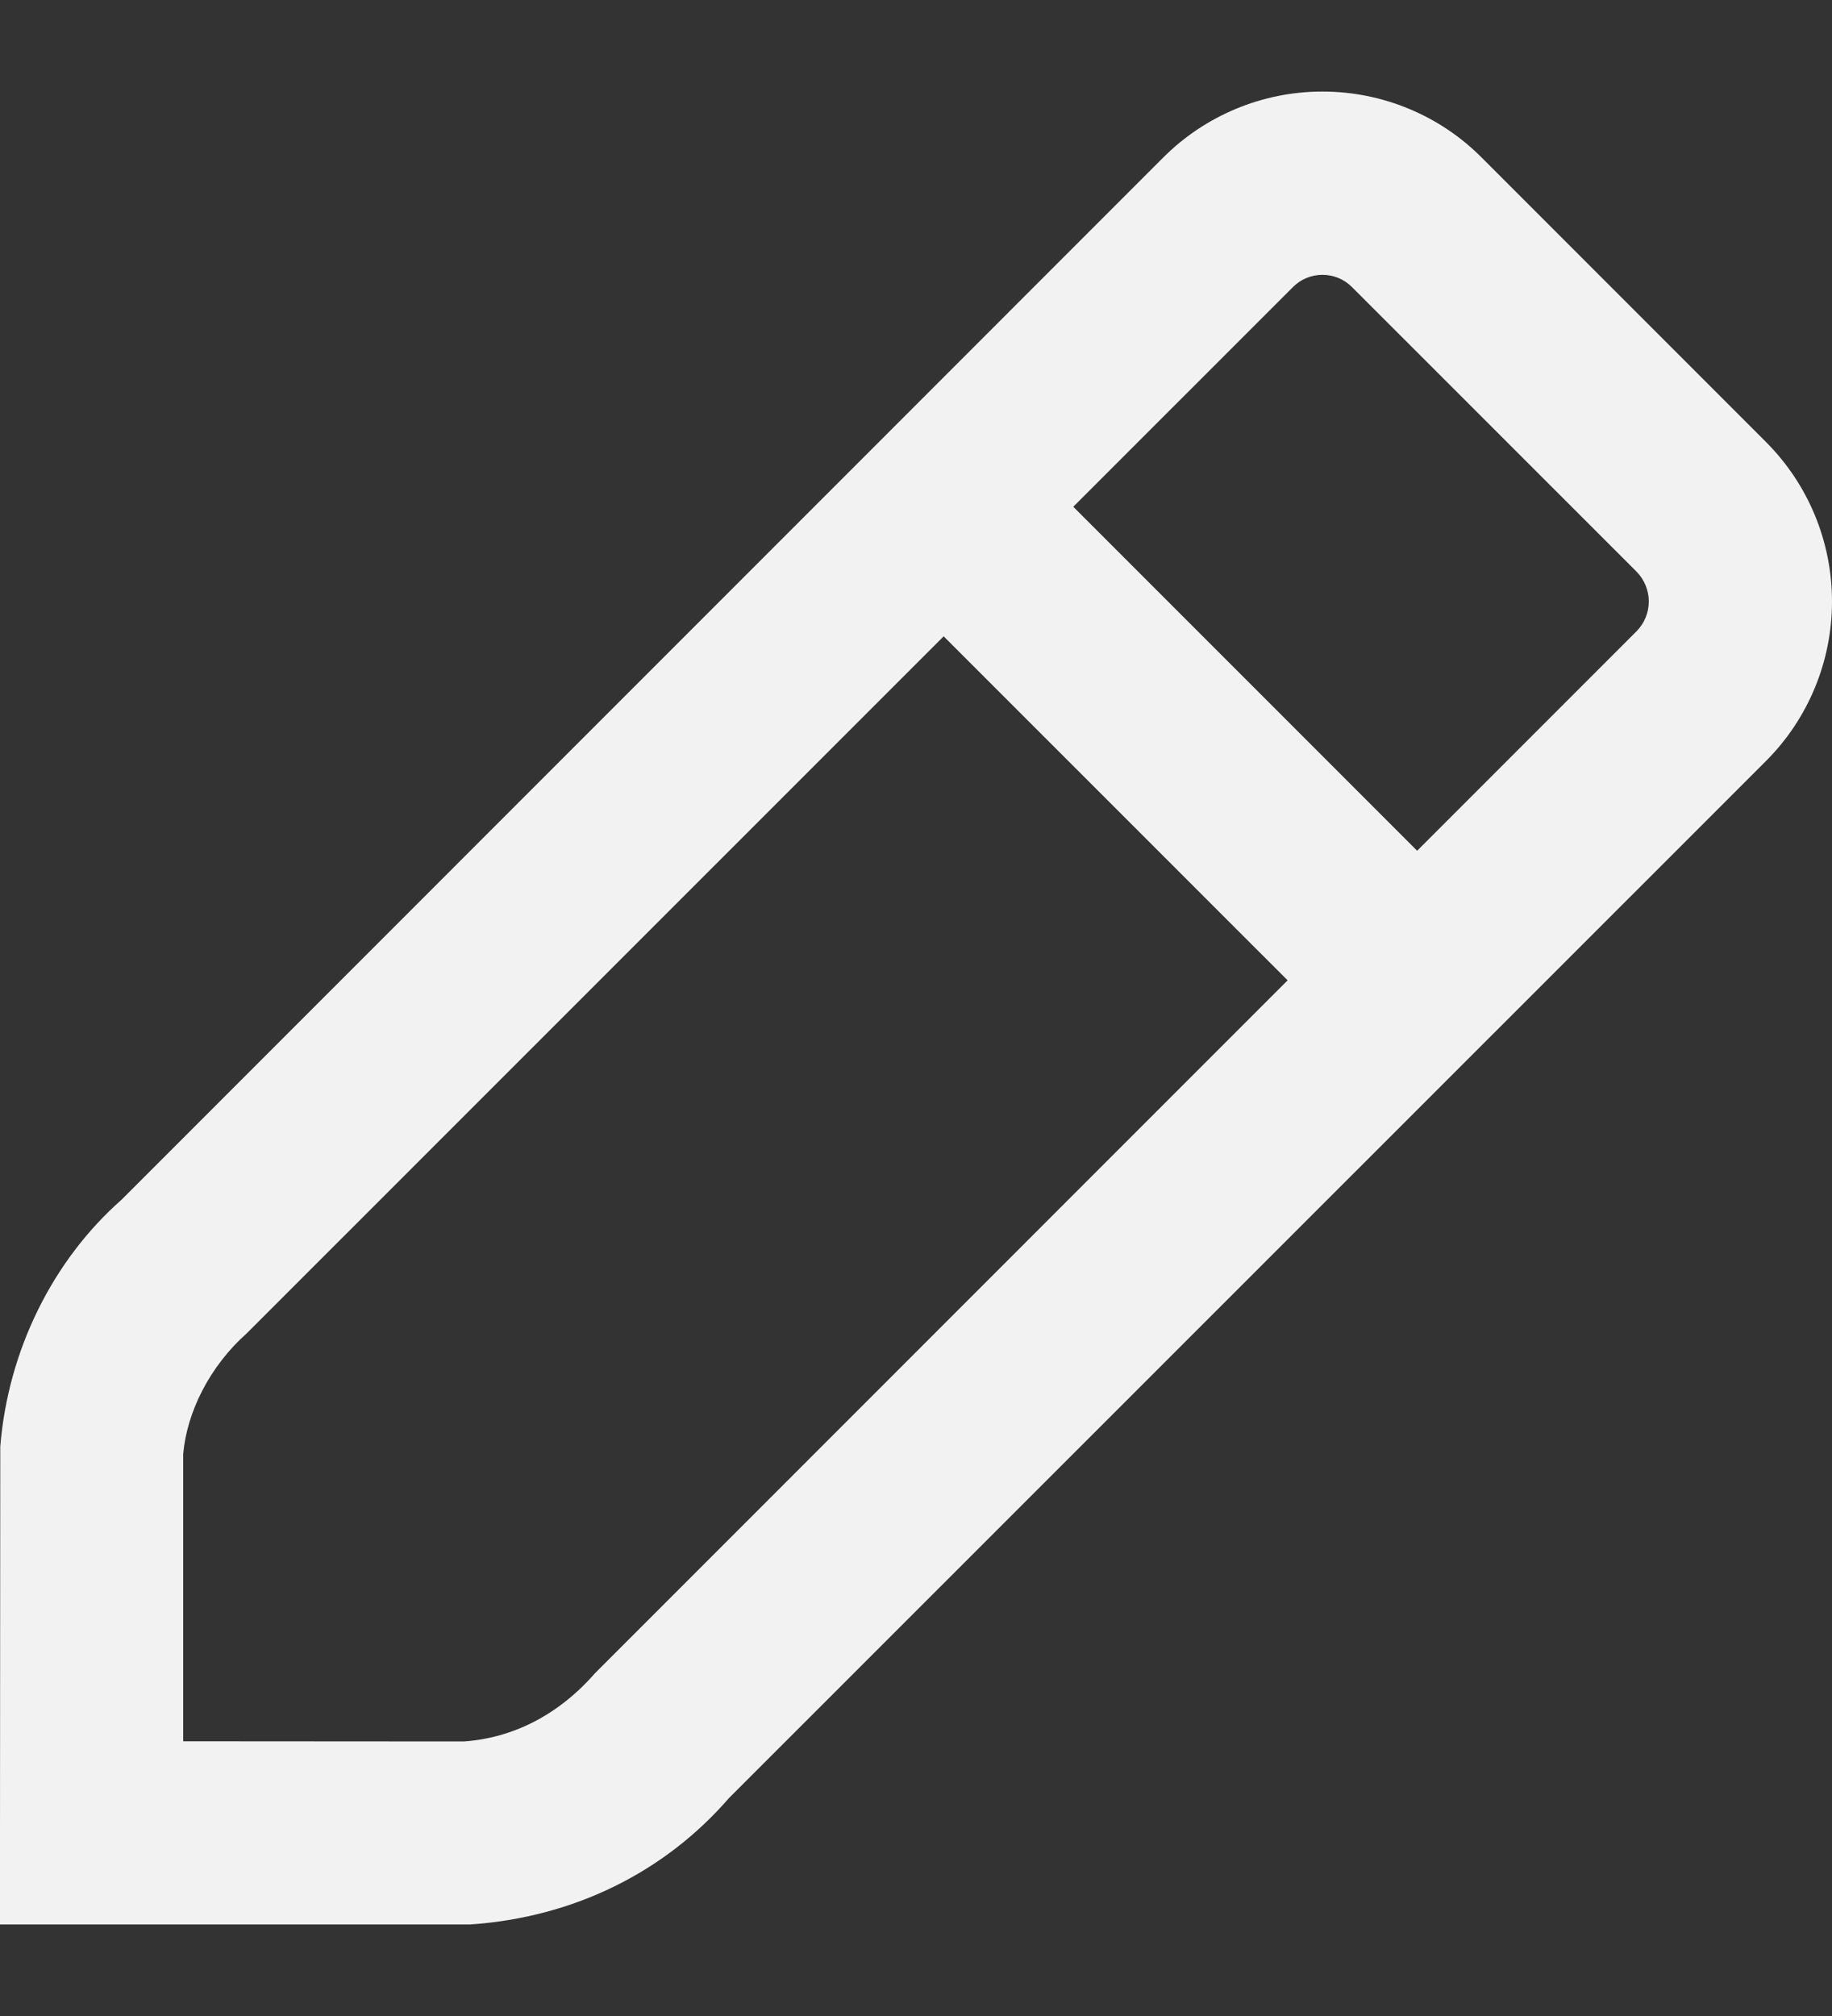 <svg xmlns="http://www.w3.org/2000/svg" xmlns:svg="http://www.w3.org/2000/svg" id="svg4" width="20" height="22" fill="none" version="1.1" viewBox="0 0 20 22"><rect x="0" y="0" width="20" height="22" fill="#333333" stroke="none"/><path id="path2" fill="#A9ABB0" fill-rule="evenodd" d="M14.437 0.999C15.092 0.999 15.72 1.26 16.178 1.722L19.279 4.823C19.741 5.285 20 5.911 20 6.564C20 7.217 19.741 7.843 19.279 8.305L7.958 19.622C7.259 20.428 6.269 20.923 5.135 21.001H0V20.001L0.003 15.786C0.088 14.732 0.579 13.751 1.327 13.092L12.695 1.723C13.156 1.26 13.783 0.999 14.437 0.999ZM5.064 19.004C5.598 18.966 6.095 18.717 6.495 18.26L14.057 10.698L10.302 6.944L2.696 14.548C2.291 14.907 2.04 15.408 2 15.867V19.002L5.064 19.004ZM11.717 5.53L15.471 9.284L17.865 6.89C17.951 6.804 18 6.686 18 6.564C18 6.441 17.951 6.324 17.865 6.237L14.761 3.134C14.675 3.047 14.559 2.999 14.437 2.999C14.316 2.999 14.199 3.047 14.114 3.134L11.717 5.53Z" clip-rule="evenodd" style="fill:#f2f2f2"/></svg>